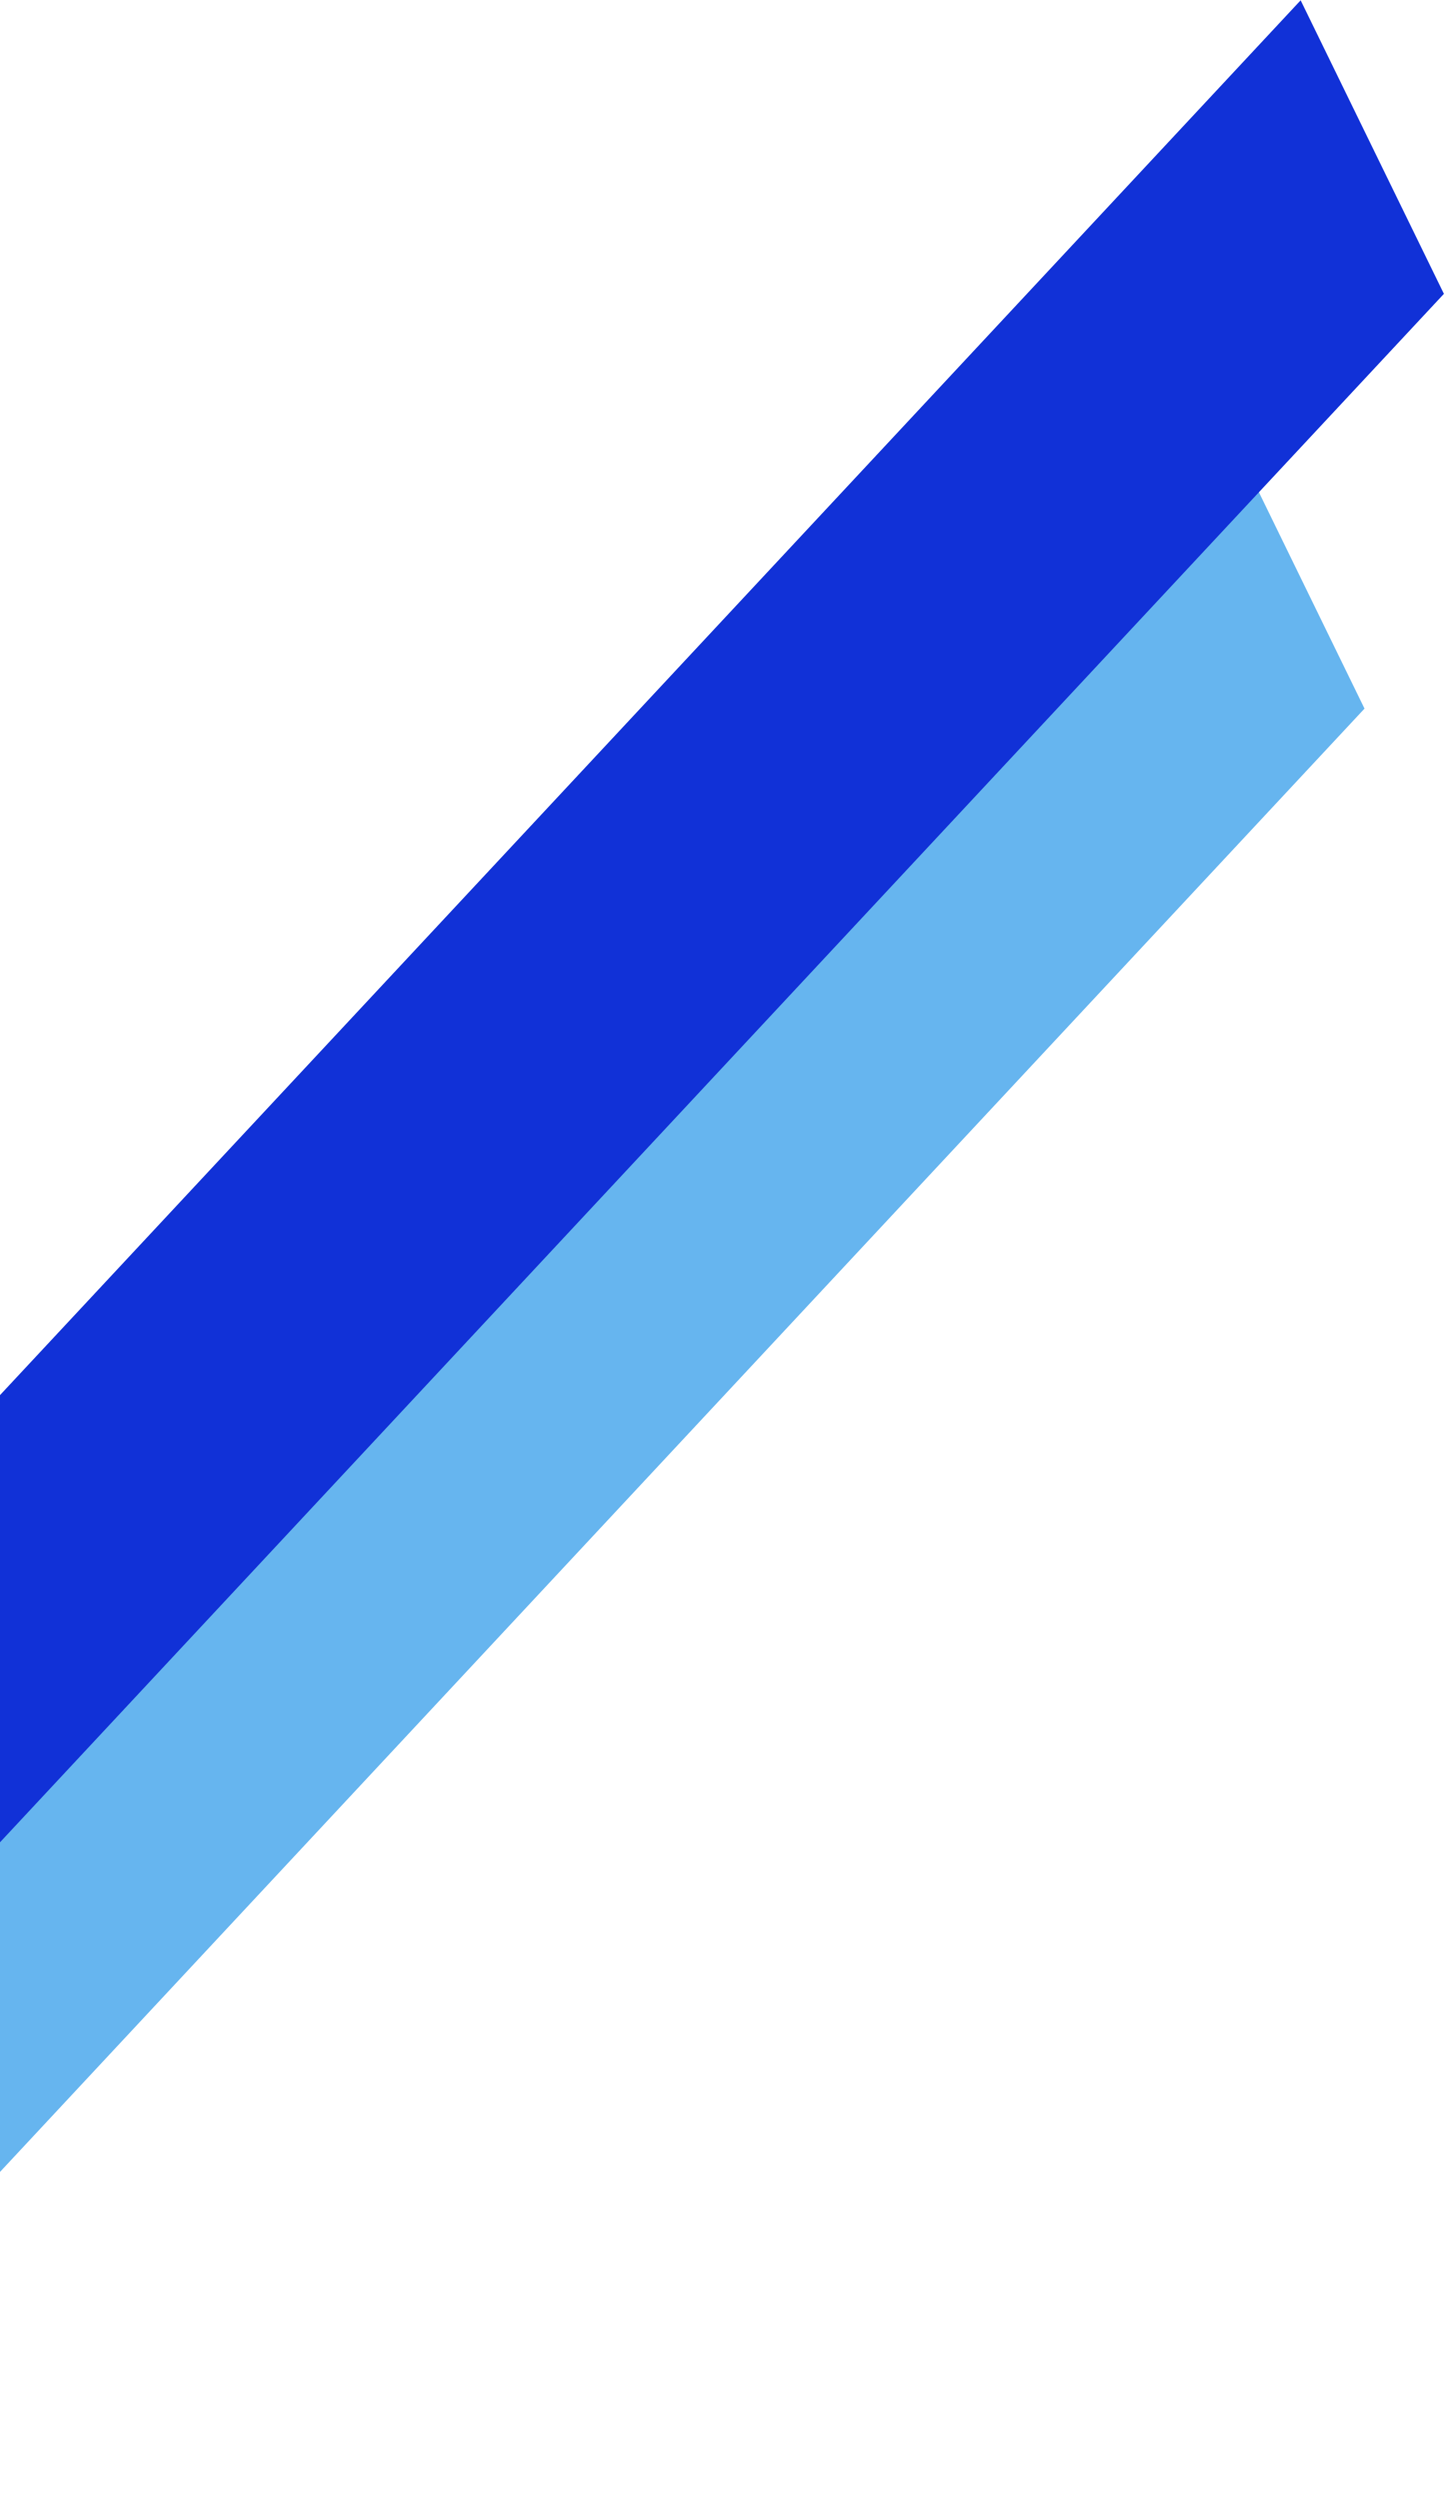 <svg width="544" height="940" viewBox="0 0 544 940" fill="none" xmlns="http://www.w3.org/2000/svg">
<rect width="921.475" height="122.775" transform="matrix(0.682 -0.731 0.439 0.899 -169 829.67)" fill="#66B5EF"/>
<rect width="921.475" height="122.775" transform="matrix(0.682 -0.731 0.439 0.899 -139.13 673.712)" fill="#1131D7"/>
</svg>

